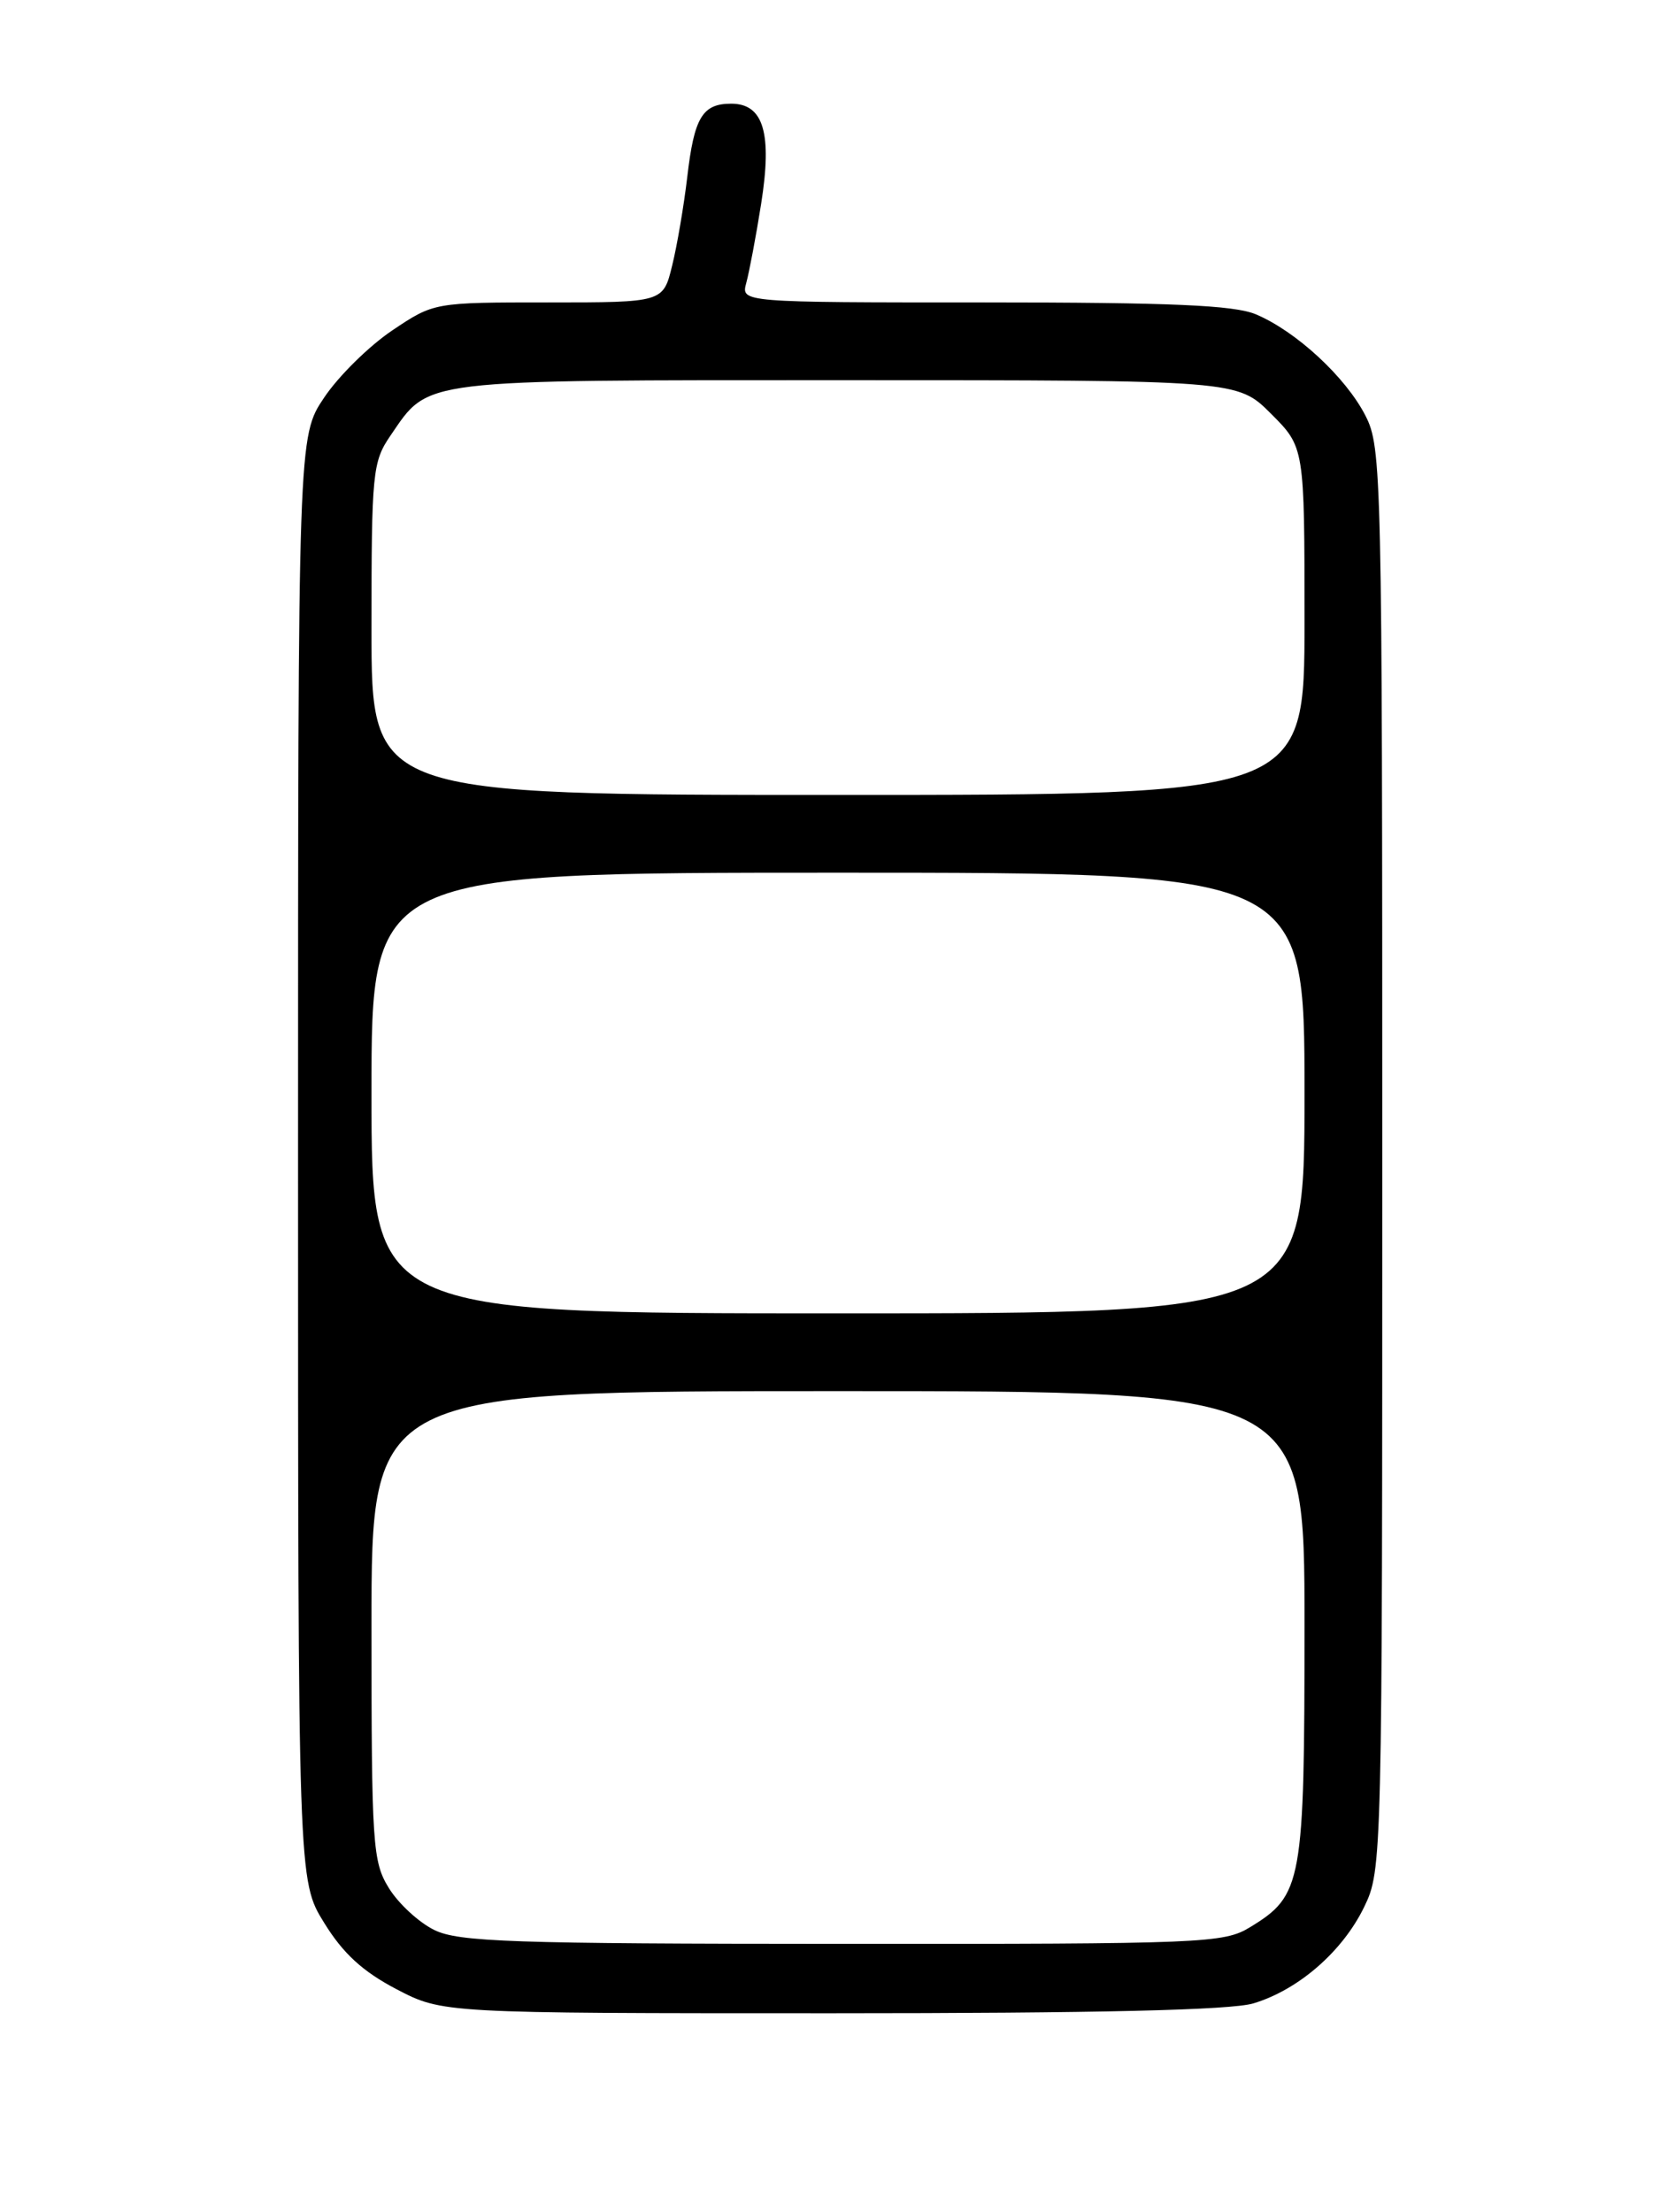 <?xml version="1.0" encoding="UTF-8" standalone="no"?>
<!DOCTYPE svg PUBLIC "-//W3C//DTD SVG 1.1//EN" "http://www.w3.org/Graphics/SVG/1.1/DTD/svg11.dtd" >
<svg xmlns="http://www.w3.org/2000/svg" xmlns:xlink="http://www.w3.org/1999/xlink" version="1.1" viewBox="0 0 194 256">
 <g >
 <path fill="currentColor"
d=" M 145.08 231.86 C 150.30 230.29 155.41 225.85 157.91 220.69 C 159.98 216.41 160.00 215.50 160.00 134.14 C 160.00 54.73 159.93 51.79 158.06 48.12 C 155.78 43.65 150.01 38.32 145.35 36.37 C 142.83 35.32 135.54 35.00 113.92 35.00 C 85.77 35.00 85.77 35.00 86.38 32.75 C 86.72 31.51 87.50 27.40 88.10 23.61 C 89.40 15.42 88.39 12.00 84.64 12.00 C 81.30 12.00 80.35 13.59 79.55 20.50 C 79.16 23.80 78.38 28.41 77.80 30.75 C 76.76 35.00 76.76 35.00 63.49 35.00 C 50.23 35.00 50.23 35.00 45.39 38.25 C 42.73 40.04 39.19 43.52 37.53 46.00 C 34.50 50.50 34.50 50.50 34.50 134.08 C 34.50 217.66 34.50 217.66 37.52 222.53 C 39.71 226.09 41.99 228.17 45.88 230.21 C 51.23 233.00 51.23 233.00 96.25 233.00 C 127.09 233.00 142.47 232.64 145.08 231.86 Z  M 50.26 223.36 C 48.47 222.48 46.11 220.30 45.01 218.51 C 43.13 215.47 43.00 213.55 43.00 188.13 C 43.00 161.00 43.00 161.00 97.00 161.00 C 151.00 161.00 151.00 161.00 151.00 188.05 C 151.00 217.98 150.75 219.35 144.70 223.04 C 141.65 224.90 139.40 224.99 97.50 224.97 C 59.22 224.96 53.08 224.75 50.26 223.36 Z  M 43.00 126.50 C 43.00 101.00 43.00 101.00 97.00 101.00 C 151.00 101.00 151.00 101.00 151.00 126.50 C 151.00 152.00 151.00 152.00 97.00 152.00 C 43.00 152.00 43.00 152.00 43.00 126.50 Z  M 43.00 72.81 C 43.00 54.67 43.12 53.45 45.20 50.41 C 49.73 43.80 48.11 44.00 98.02 44.00 C 143.24 44.00 143.24 44.00 147.12 47.88 C 151.00 51.76 151.00 51.76 151.00 71.88 C 151.00 92.00 151.00 92.00 97.00 92.00 C 43.00 92.00 43.00 92.00 43.00 72.81 Z "/>
</g>
</svg>